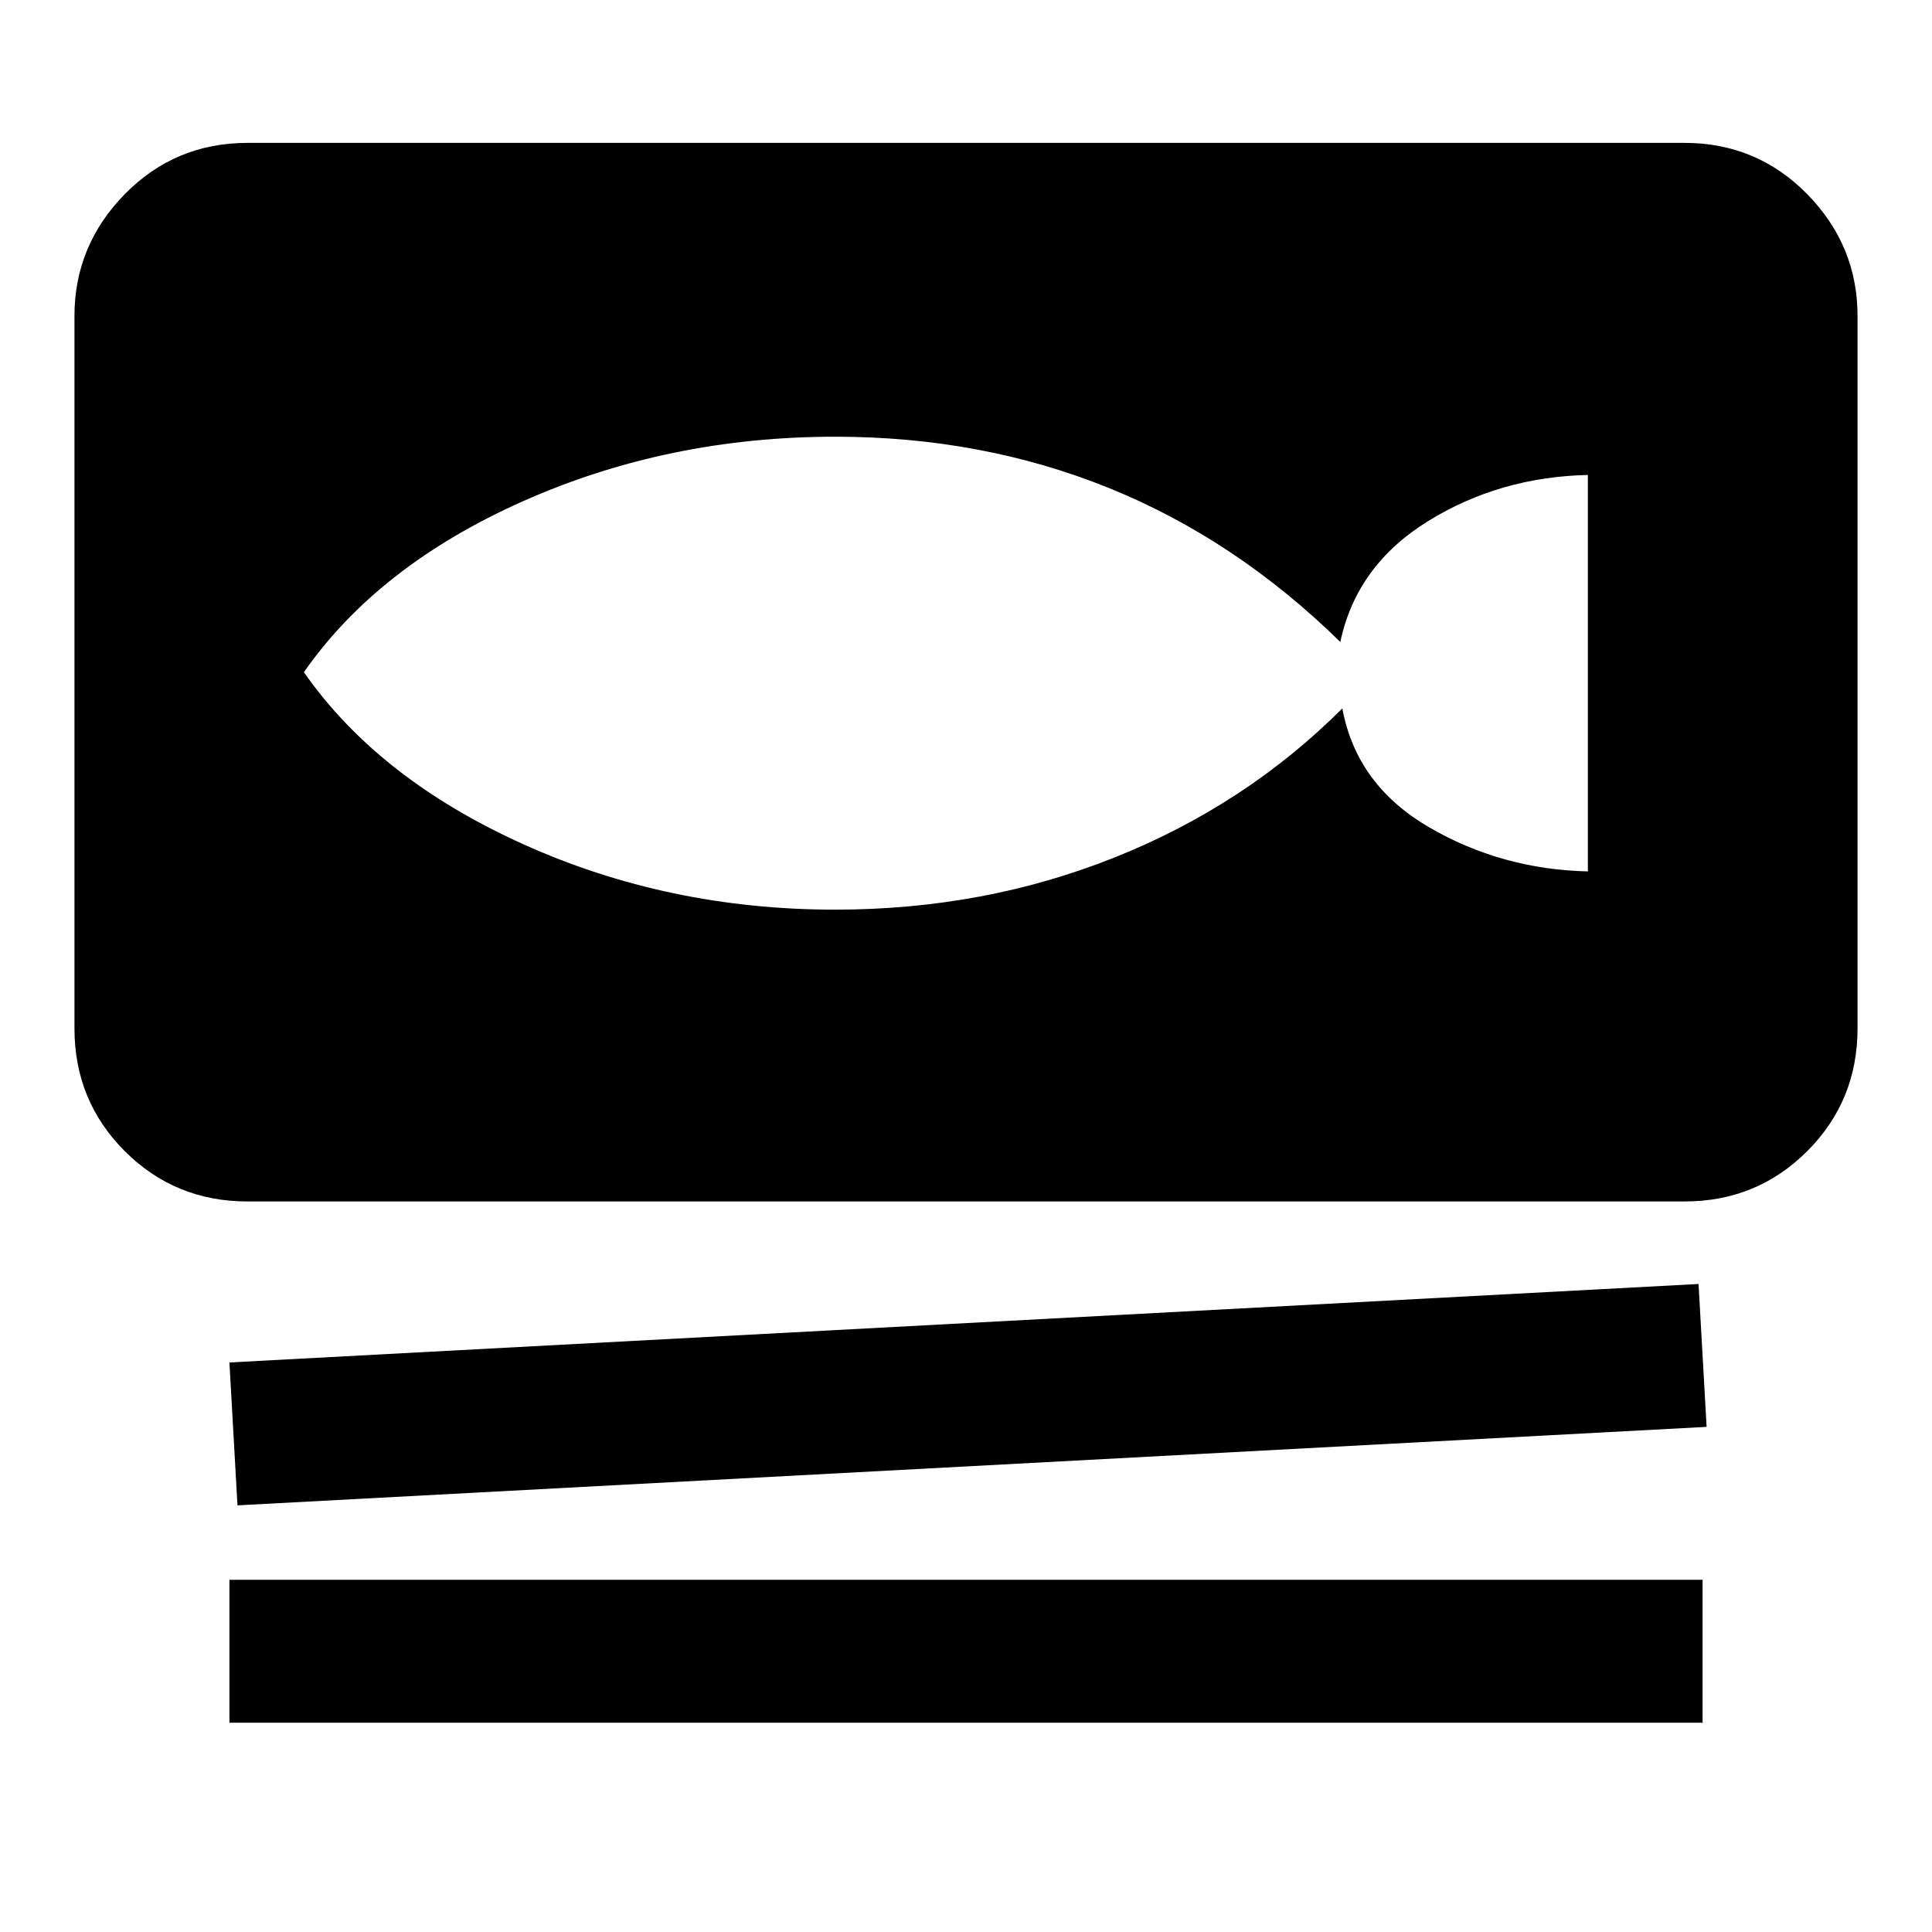 <svg xmlns="http://www.w3.org/2000/svg" height="24" width="24"><path d="M3.075 14.925q-.9 0-1.525-.625-.625-.625-.625-1.525v-8.85q0-.875.625-1.513.625-.637 1.525-.637h17.85q.9 0 1.525.637.625.638.625 1.513v8.85q0 .9-.625 1.525-.625.625-1.525.625ZM2.95 18.7l-.1-1.775 18.25-.975.1 1.775Zm-.1 2.7v-1.775h18.3V21.4Zm7.525-10.1q1.85 0 3.475-.65t2.825-1.85q.175.95 1.075 1.475.9.525 1.975.55V5.9q-1.1.025-1.987.575-.888.55-1.088 1.5-1.3-1.275-2.875-1.913-1.575-.637-3.4-.637-2.075 0-3.875.8-1.8.8-2.725 2.125Q4.7 9.675 6.5 10.487q1.8.813 3.875.813Z"/></svg>